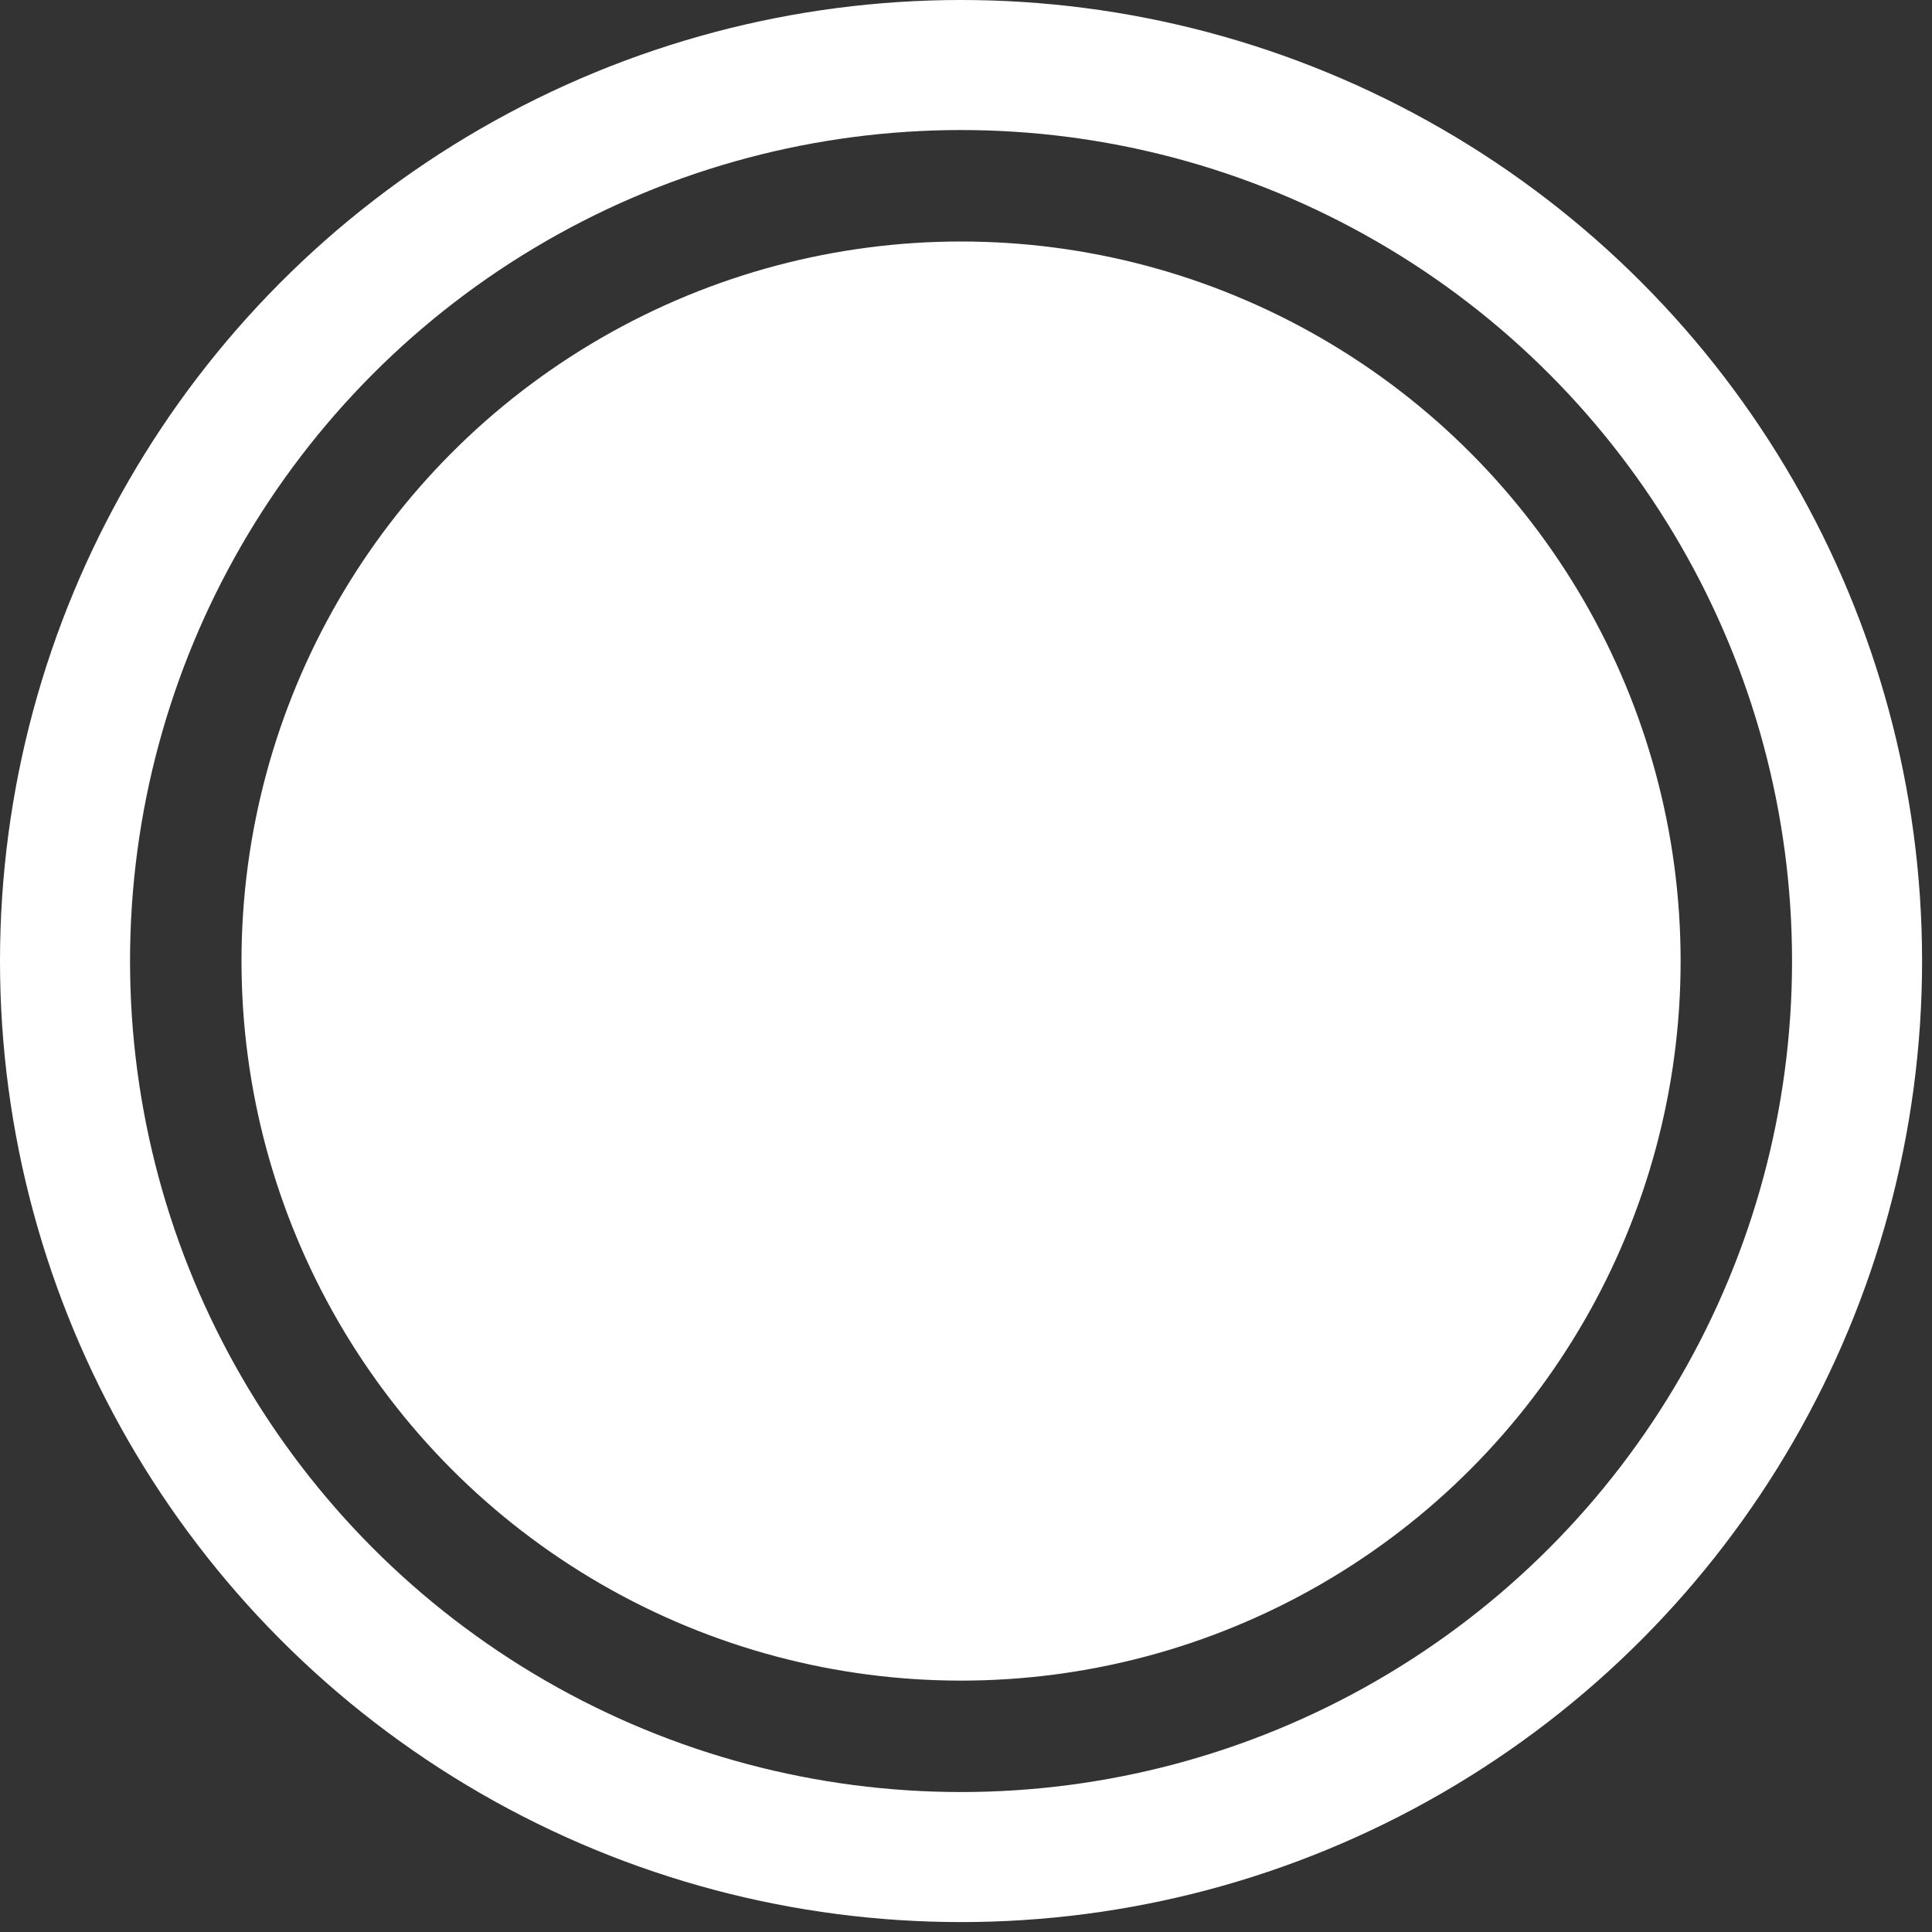 <svg width="104" height="104" viewBox="0 0 104 104" fill="none" xmlns="http://www.w3.org/2000/svg">
<rect x="0" y="0" width="104" height="104" fill="#333333" stroke="none"/>
<circle cx="51.733" cy="51.733" r="48.233" stroke="white" stroke-width="7"/>
<circle cx="51.734" cy="51.734" r="38.734" fill="white"/>
</svg>
